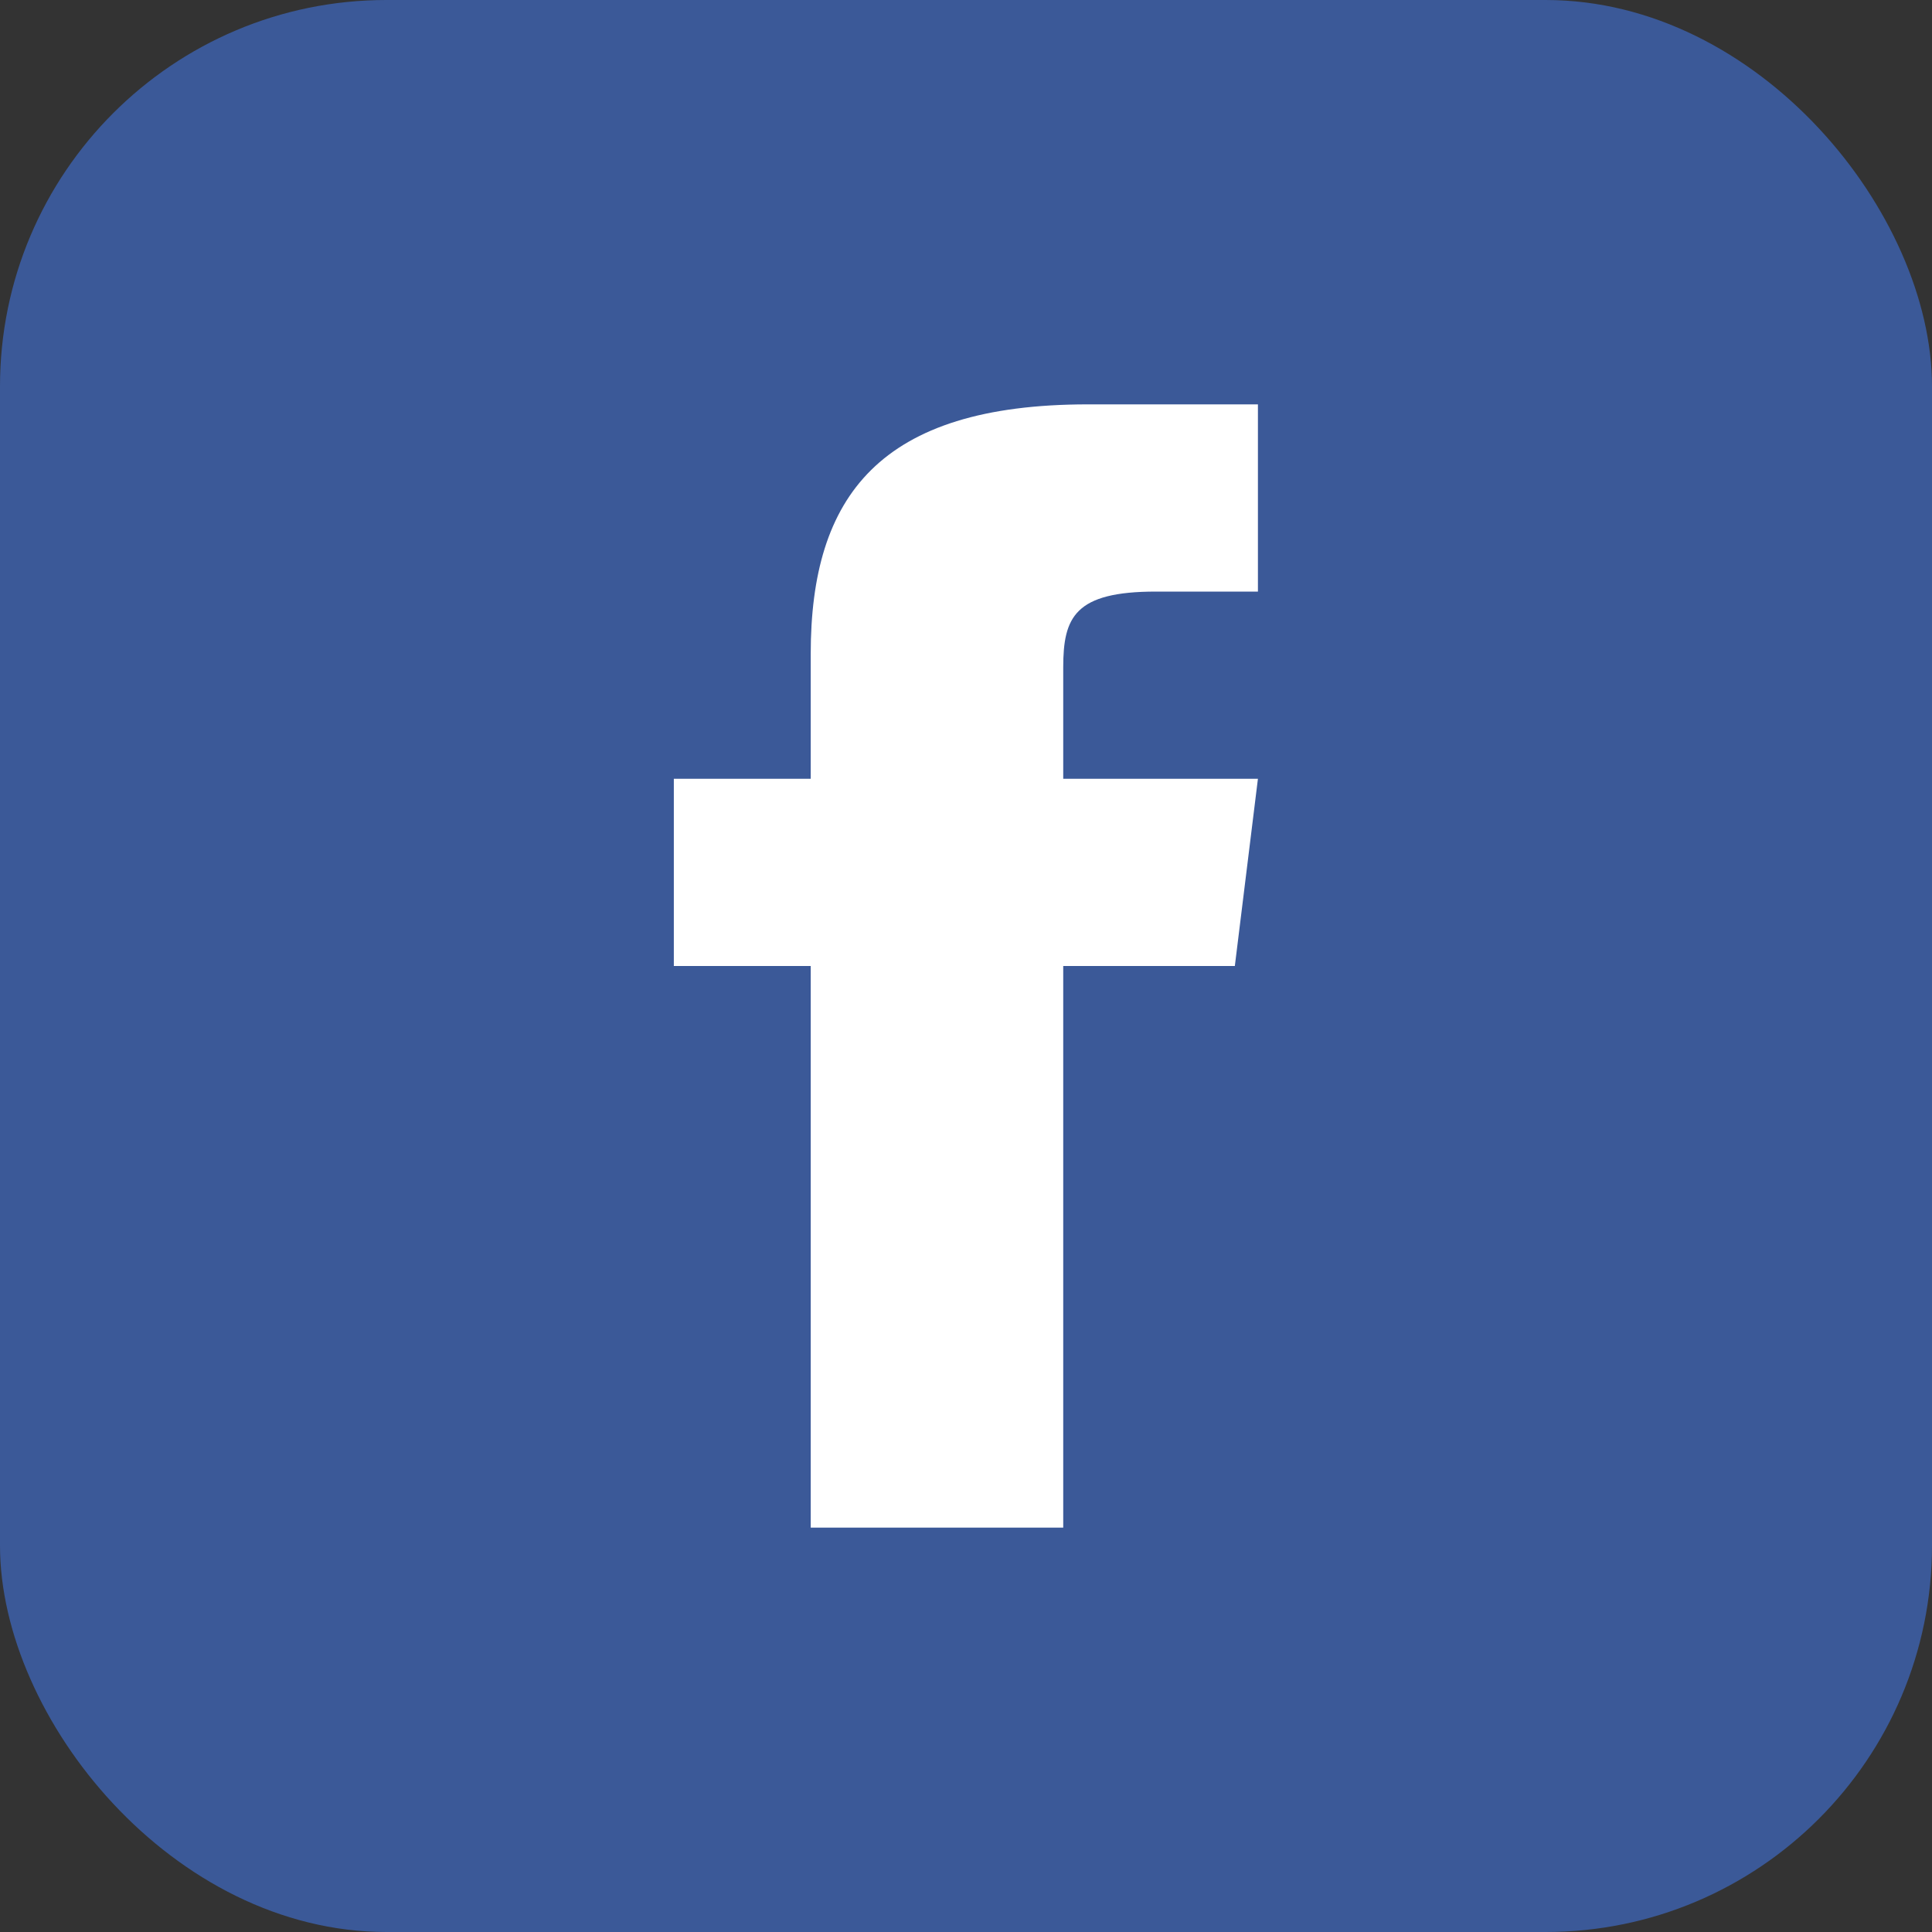 <svg width="40" height="40" viewBox="0 0 40 40" fill="none" xmlns="http://www.w3.org/2000/svg">
<rect x="0" y="0" width="40" height="40" fill="#333333" stroke="none"/>
<rect width="40" height="40" rx="8" fill="#3B5998"/>
<path d="M22.013 16.124V13.817C22.013 12.775 22.253 12.248 23.934 12.248H26.044V8.372H22.523C18.209 8.372 16.785 10.274 16.785 13.538V16.124H13.951V20H16.785V31.628H22.013V20H25.566L26.044 16.124H22.013Z" fill="white"/>
</svg>
